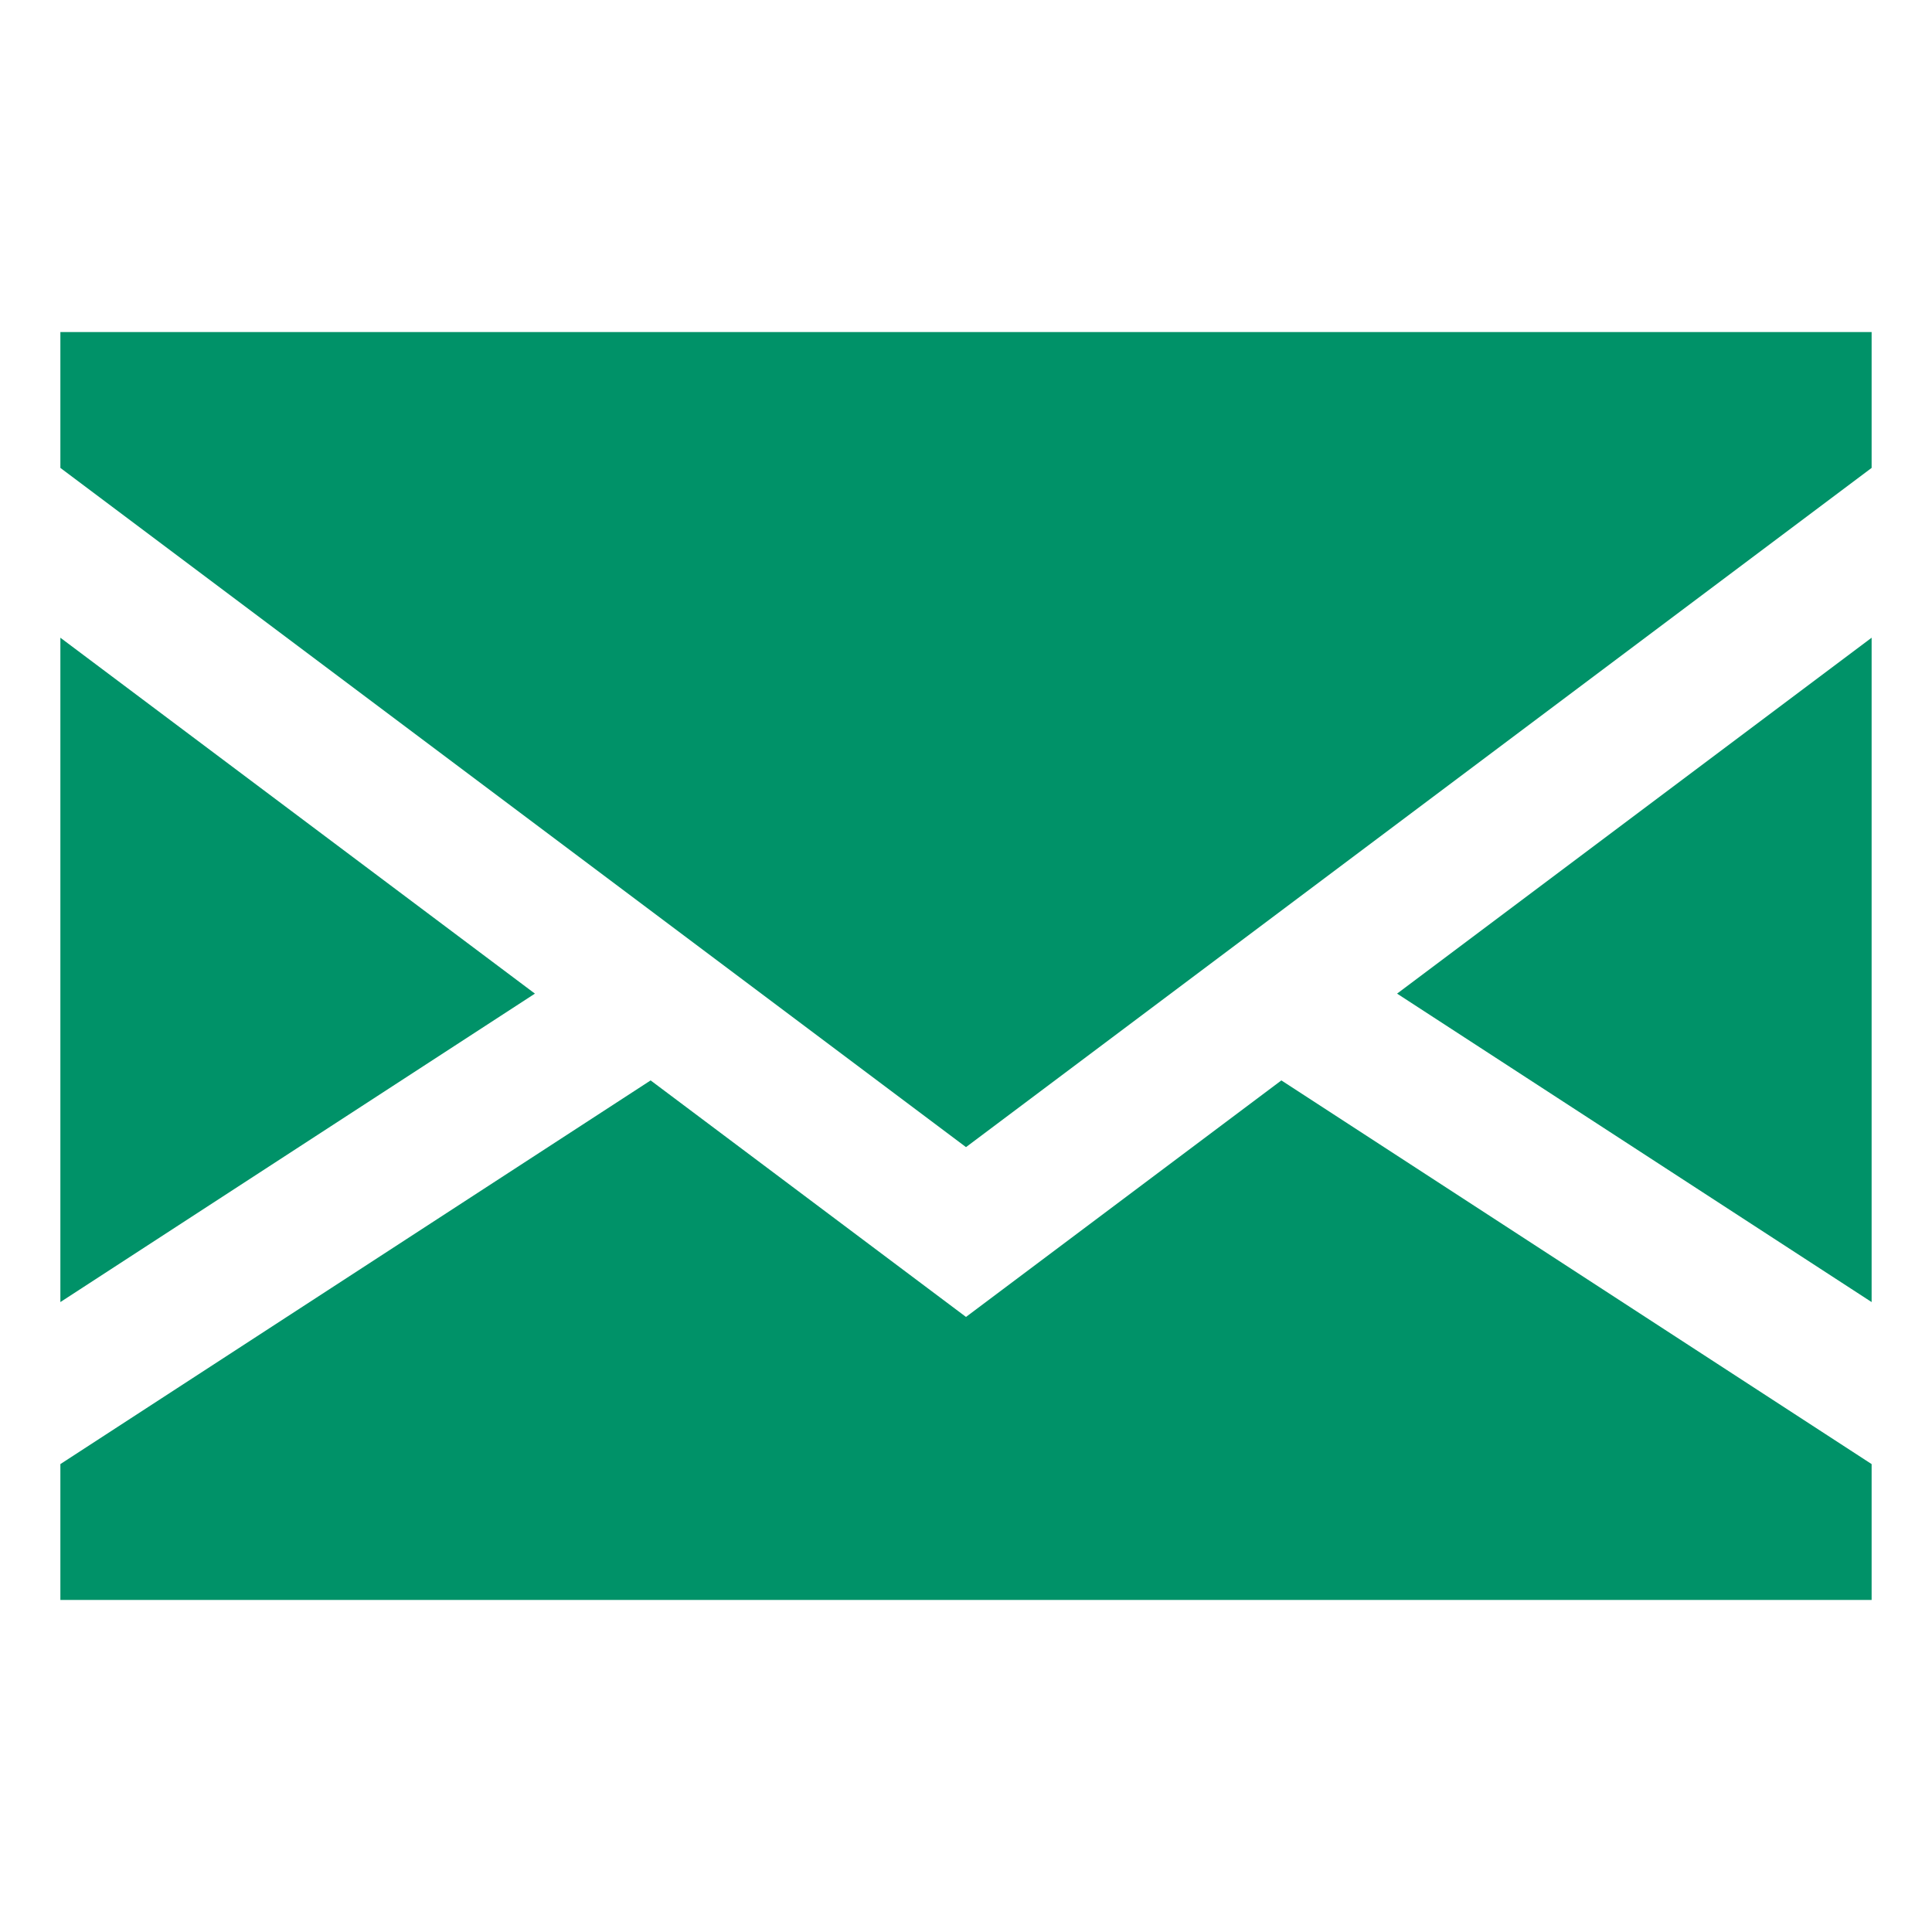 <svg width="64" height="64" viewBox="0 0 64 64" fill="none" xmlns="http://www.w3.org/2000/svg">
<path d="M2 21.125V43.133L17.72 32.915L2 21.125Z" fill="#009268"/>
<path d="M62 43.133V21.125L46.28 32.915L62 43.133Z" fill="#009268"/>
<path d="M32 43.625L21.553 35.79L2 48.5V53H62V48.5L42.447 35.79L32 43.625Z" fill="#009268"/>
<path d="M2 15.5L32 38L62 15.5V11H2V15.5Z" fill="#009268"/>
</svg>

